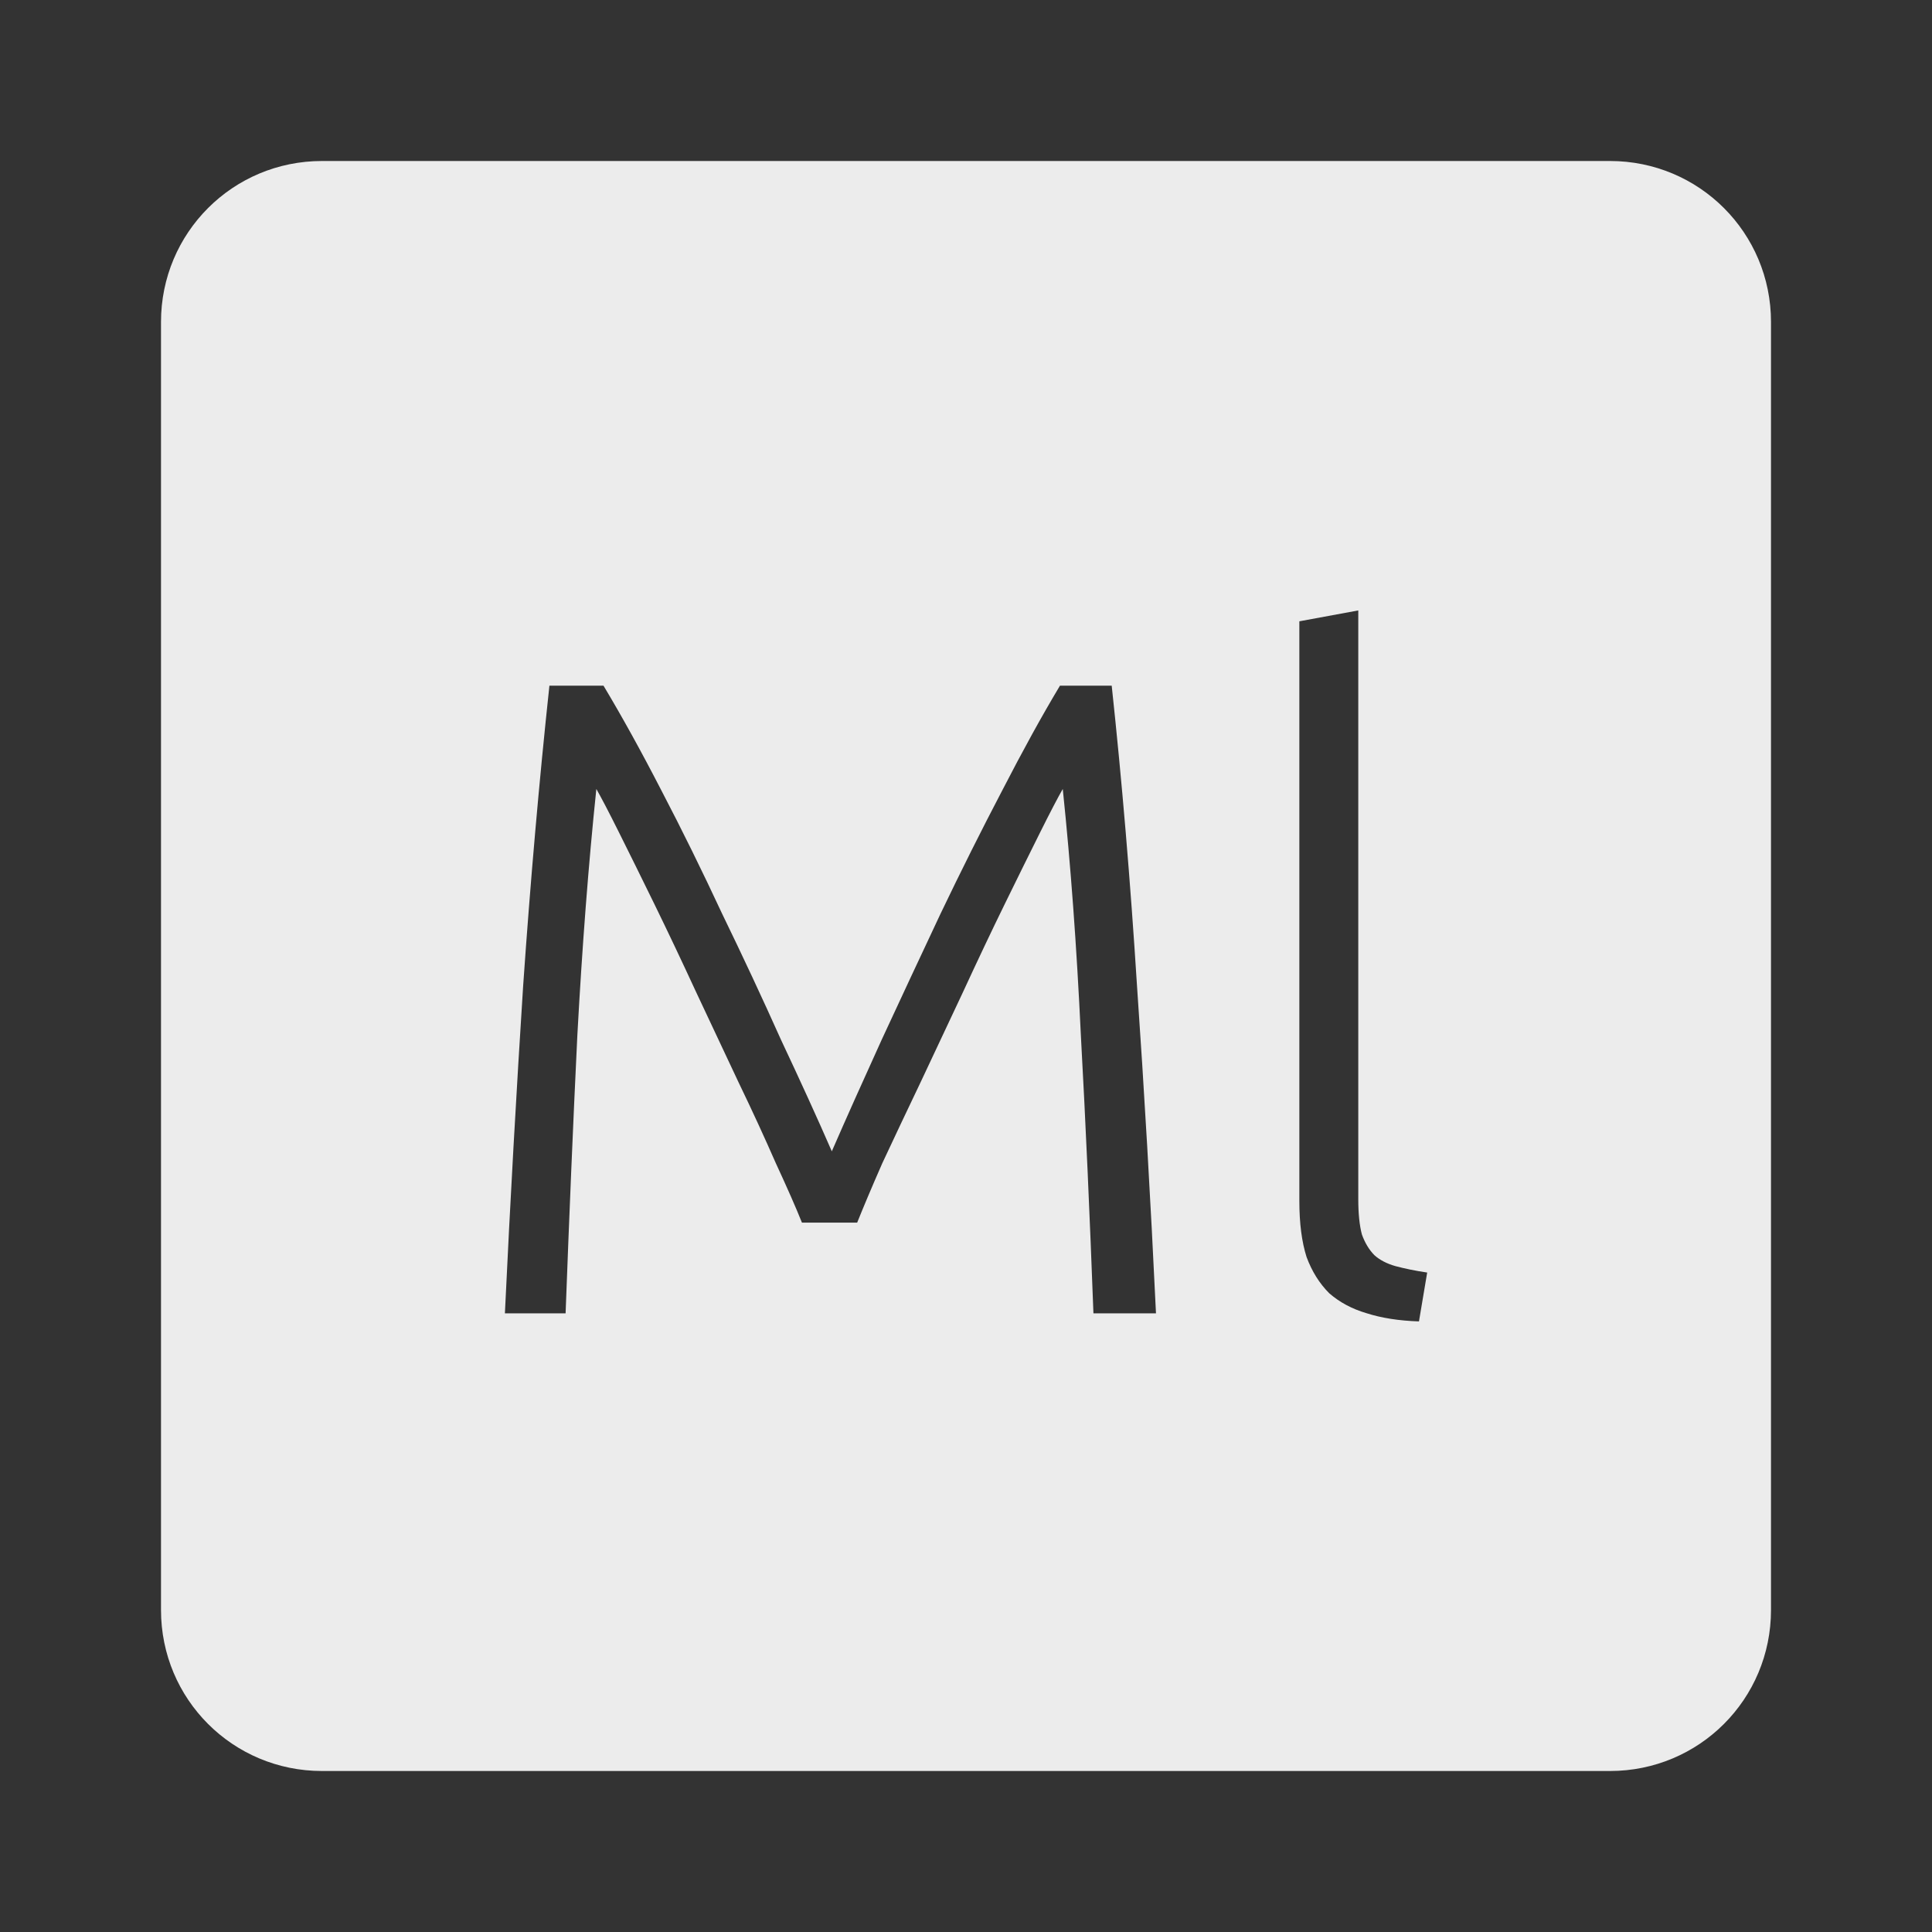 <?xml version="1.0" encoding="UTF-8" standalone="no"?>
<svg
   xmlns:dc="http://purl.org/dc/elements/1.1/"
   xmlns:cc="http://creativecommons.org/ns#"
   xmlns:rdf="http://www.w3.org/1999/02/22-rdf-syntax-ns#"
   xmlns:svg="http://www.w3.org/2000/svg"
   xmlns="http://www.w3.org/2000/svg"
   xmlns:sodipodi="http://sodipodi.sourceforge.net/DTD/sodipodi-0.dtd"
   xmlns:inkscape="http://www.inkscape.org/namespaces/inkscape"
   viewBox="0 0 24 24"
   id="svg2"
   version="1.1"
   inkscape:version="0.91 r13725"
   sodipodi:docname="indicator-keyboard-Ml.svg">
  <rect x="0" y="0" width="24" height="24" fill="#333333" stroke="none"/>
  <defs
     id="defs8" />
  <sodipodi:namedview
     pagecolor="#ffffff"
     bordercolor="#666666"
     borderopacity="1"
     objecttolerance="10"
     gridtolerance="10"
     guidetolerance="10"
     inkscape:pageopacity="0"
     inkscape:pageshadow="2"
     inkscape:window-width="640"
     inkscape:window-height="480"
     id="namedview6"
     showgrid="false"
     inkscape:zoom="9.8333333"
     inkscape:cx="12"
     inkscape:cy="12"
     inkscape:window-x="65"
     inkscape:window-y="24"
     inkscape:window-maximized="0"
     inkscape:current-layer="svg2" />
  <path
     d="M 4,2 C 2.892,2 2,2.892 2,4 l 0,16 c 0,1.108 0.892,2 2,2 l 16,0 c 1.108,0 2,-0.892 2,-2 L 22,4 C 22,2.892 21.108,2 20,2 L 4,2 Z m 12.873,5.584 0,7.312 c 0,0.18 0.015,0.327 0.045,0.439 0.038,0.105 0.089,0.19 0.156,0.258 0.067,0.06 0.155,0.105 0.26,0.135 0.113,0.03 0.245,0.058 0.395,0.08 l -0.102,0.607 c -0.247,-0.008 -0.465,-0.042 -0.652,-0.102 -0.18,-0.053 -0.335,-0.136 -0.463,-0.248 -0.12,-0.12 -0.214,-0.269 -0.281,-0.449 -0.06,-0.188 -0.09,-0.42 -0.09,-0.697 l 0,-7.201 0.732,-0.135 z m -10.05,0.934 0.674,0 c 0.225,0.375 0.466,0.81 0.721,1.305 0.255,0.488 0.506,0.999 0.754,1.531 0.255,0.525 0.498,1.045 0.73,1.563 0.24,0.51 0.451,0.972 0.631,1.385 0.18,-0.413 0.387,-0.875 0.619,-1.385 0.24,-0.518 0.483,-1.038 0.73,-1.563 0.255,-0.533 0.511,-1.044 0.766,-1.531 0.255,-0.495 0.494,-0.93 0.719,-1.305 l 0.643,0 c 0.127,1.185 0.232,2.427 0.314,3.725 0.09,1.297 0.169,2.655 0.236,4.072 l -0.777,0 C 13.538,15.108 13.487,13.957 13.427,12.862 13.375,11.759 13.3,10.739 13.202,9.801 c -0.06,0.105 -0.154,0.284 -0.281,0.539 -0.127,0.255 -0.274,0.551 -0.439,0.889 -0.165,0.337 -0.338,0.702 -0.518,1.092 -0.18,0.383 -0.357,0.758 -0.529,1.125 -0.172,0.36 -0.33,0.694 -0.473,1 -0.135,0.307 -0.239,0.555 -0.314,0.742 l -0.686,0 C 9.887,15 9.778,14.753 9.636,14.446 9.501,14.138 9.348,13.804 9.175,13.446 9.003,13.079 8.826,12.704 8.646,12.321 8.466,11.931 8.293,11.567 8.128,11.229 7.963,10.891 7.816,10.595 7.689,10.34 7.562,10.085 7.468,9.906 7.408,9.801 7.31,10.739 7.232,11.759 7.172,12.862 7.119,13.957 7.071,15.108 7.026,16.315 l -0.754,0 C 6.339,14.897 6.416,13.54 6.499,12.243 6.589,10.945 6.698,9.703 6.825,8.518 Z"
     style="fill:#ececec;fill-opacity:1"
     id="path4"
     inkscape:connector-curvature="0" />
</svg>
